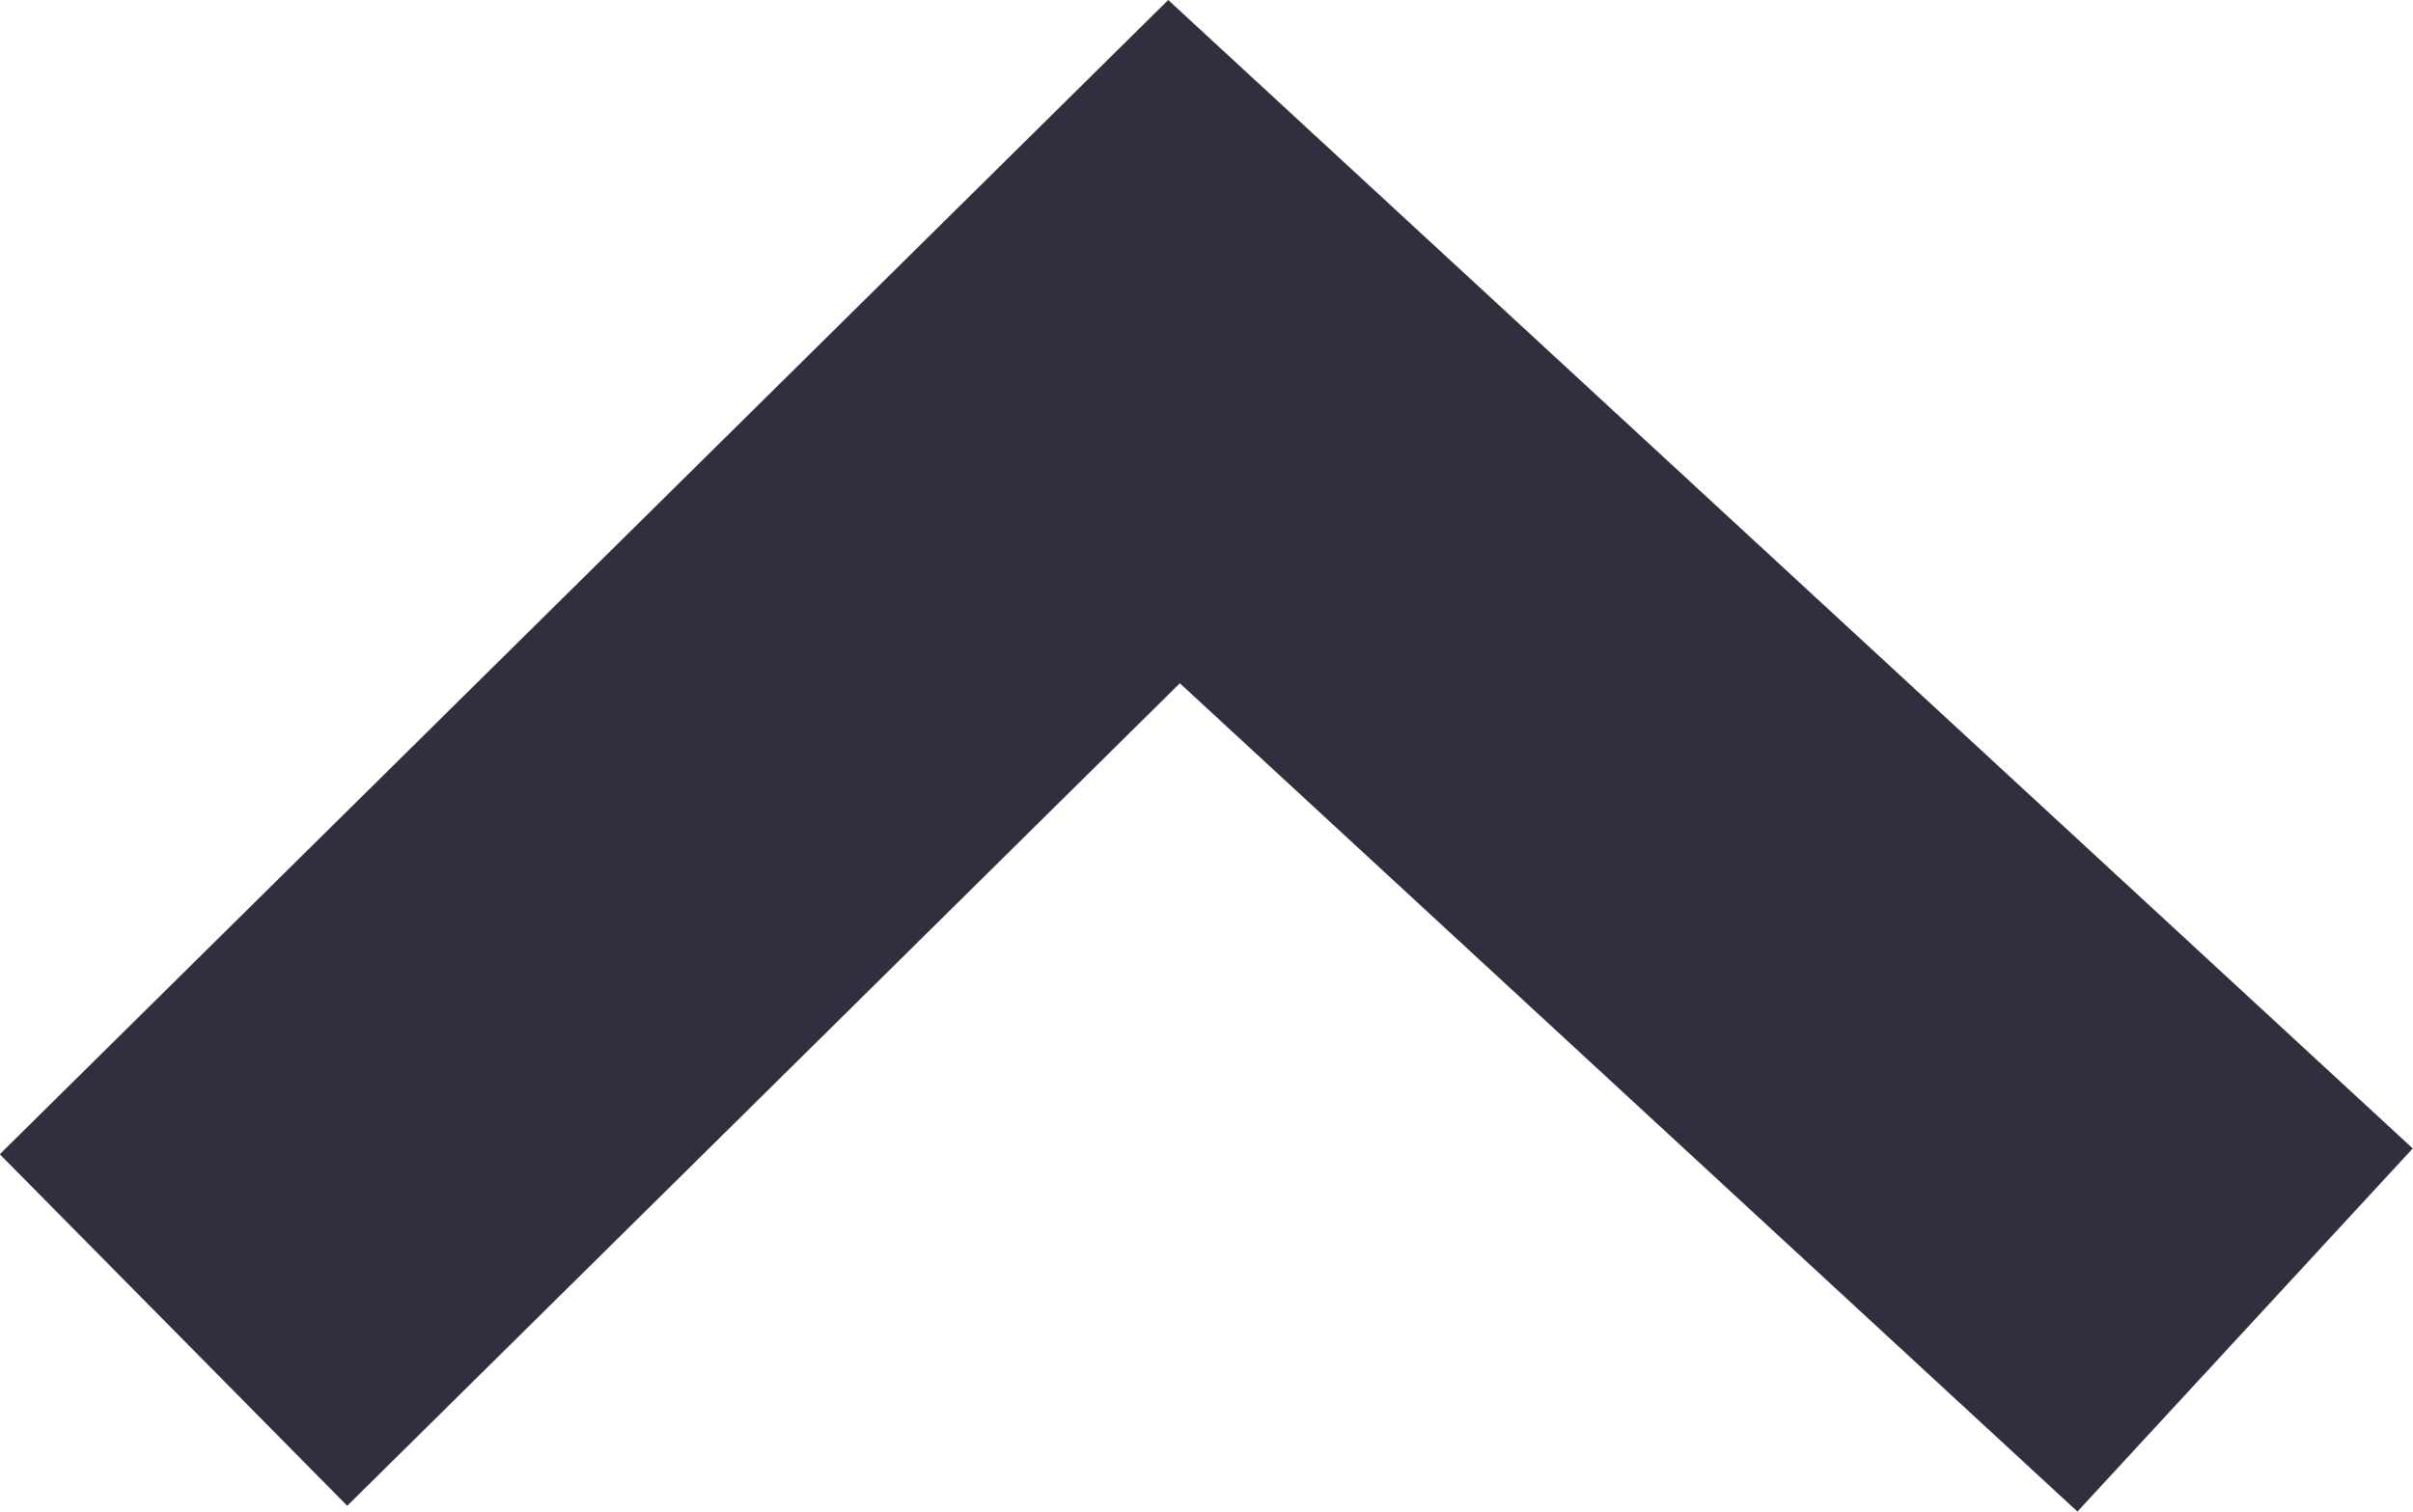<svg xmlns="http://www.w3.org/2000/svg" width="14.644" height="9.176" viewBox="0 0 14.644 9.176">
    <path id="prefix__Path_1721" d="M-1713.871 790.748l6 6.072-6 6.5" data-name="Path 1721" transform="rotate(-90 -1247.746 -458.051)" style="fill:none;stroke:#322e3d;stroke-width:3px"/>
</svg>
